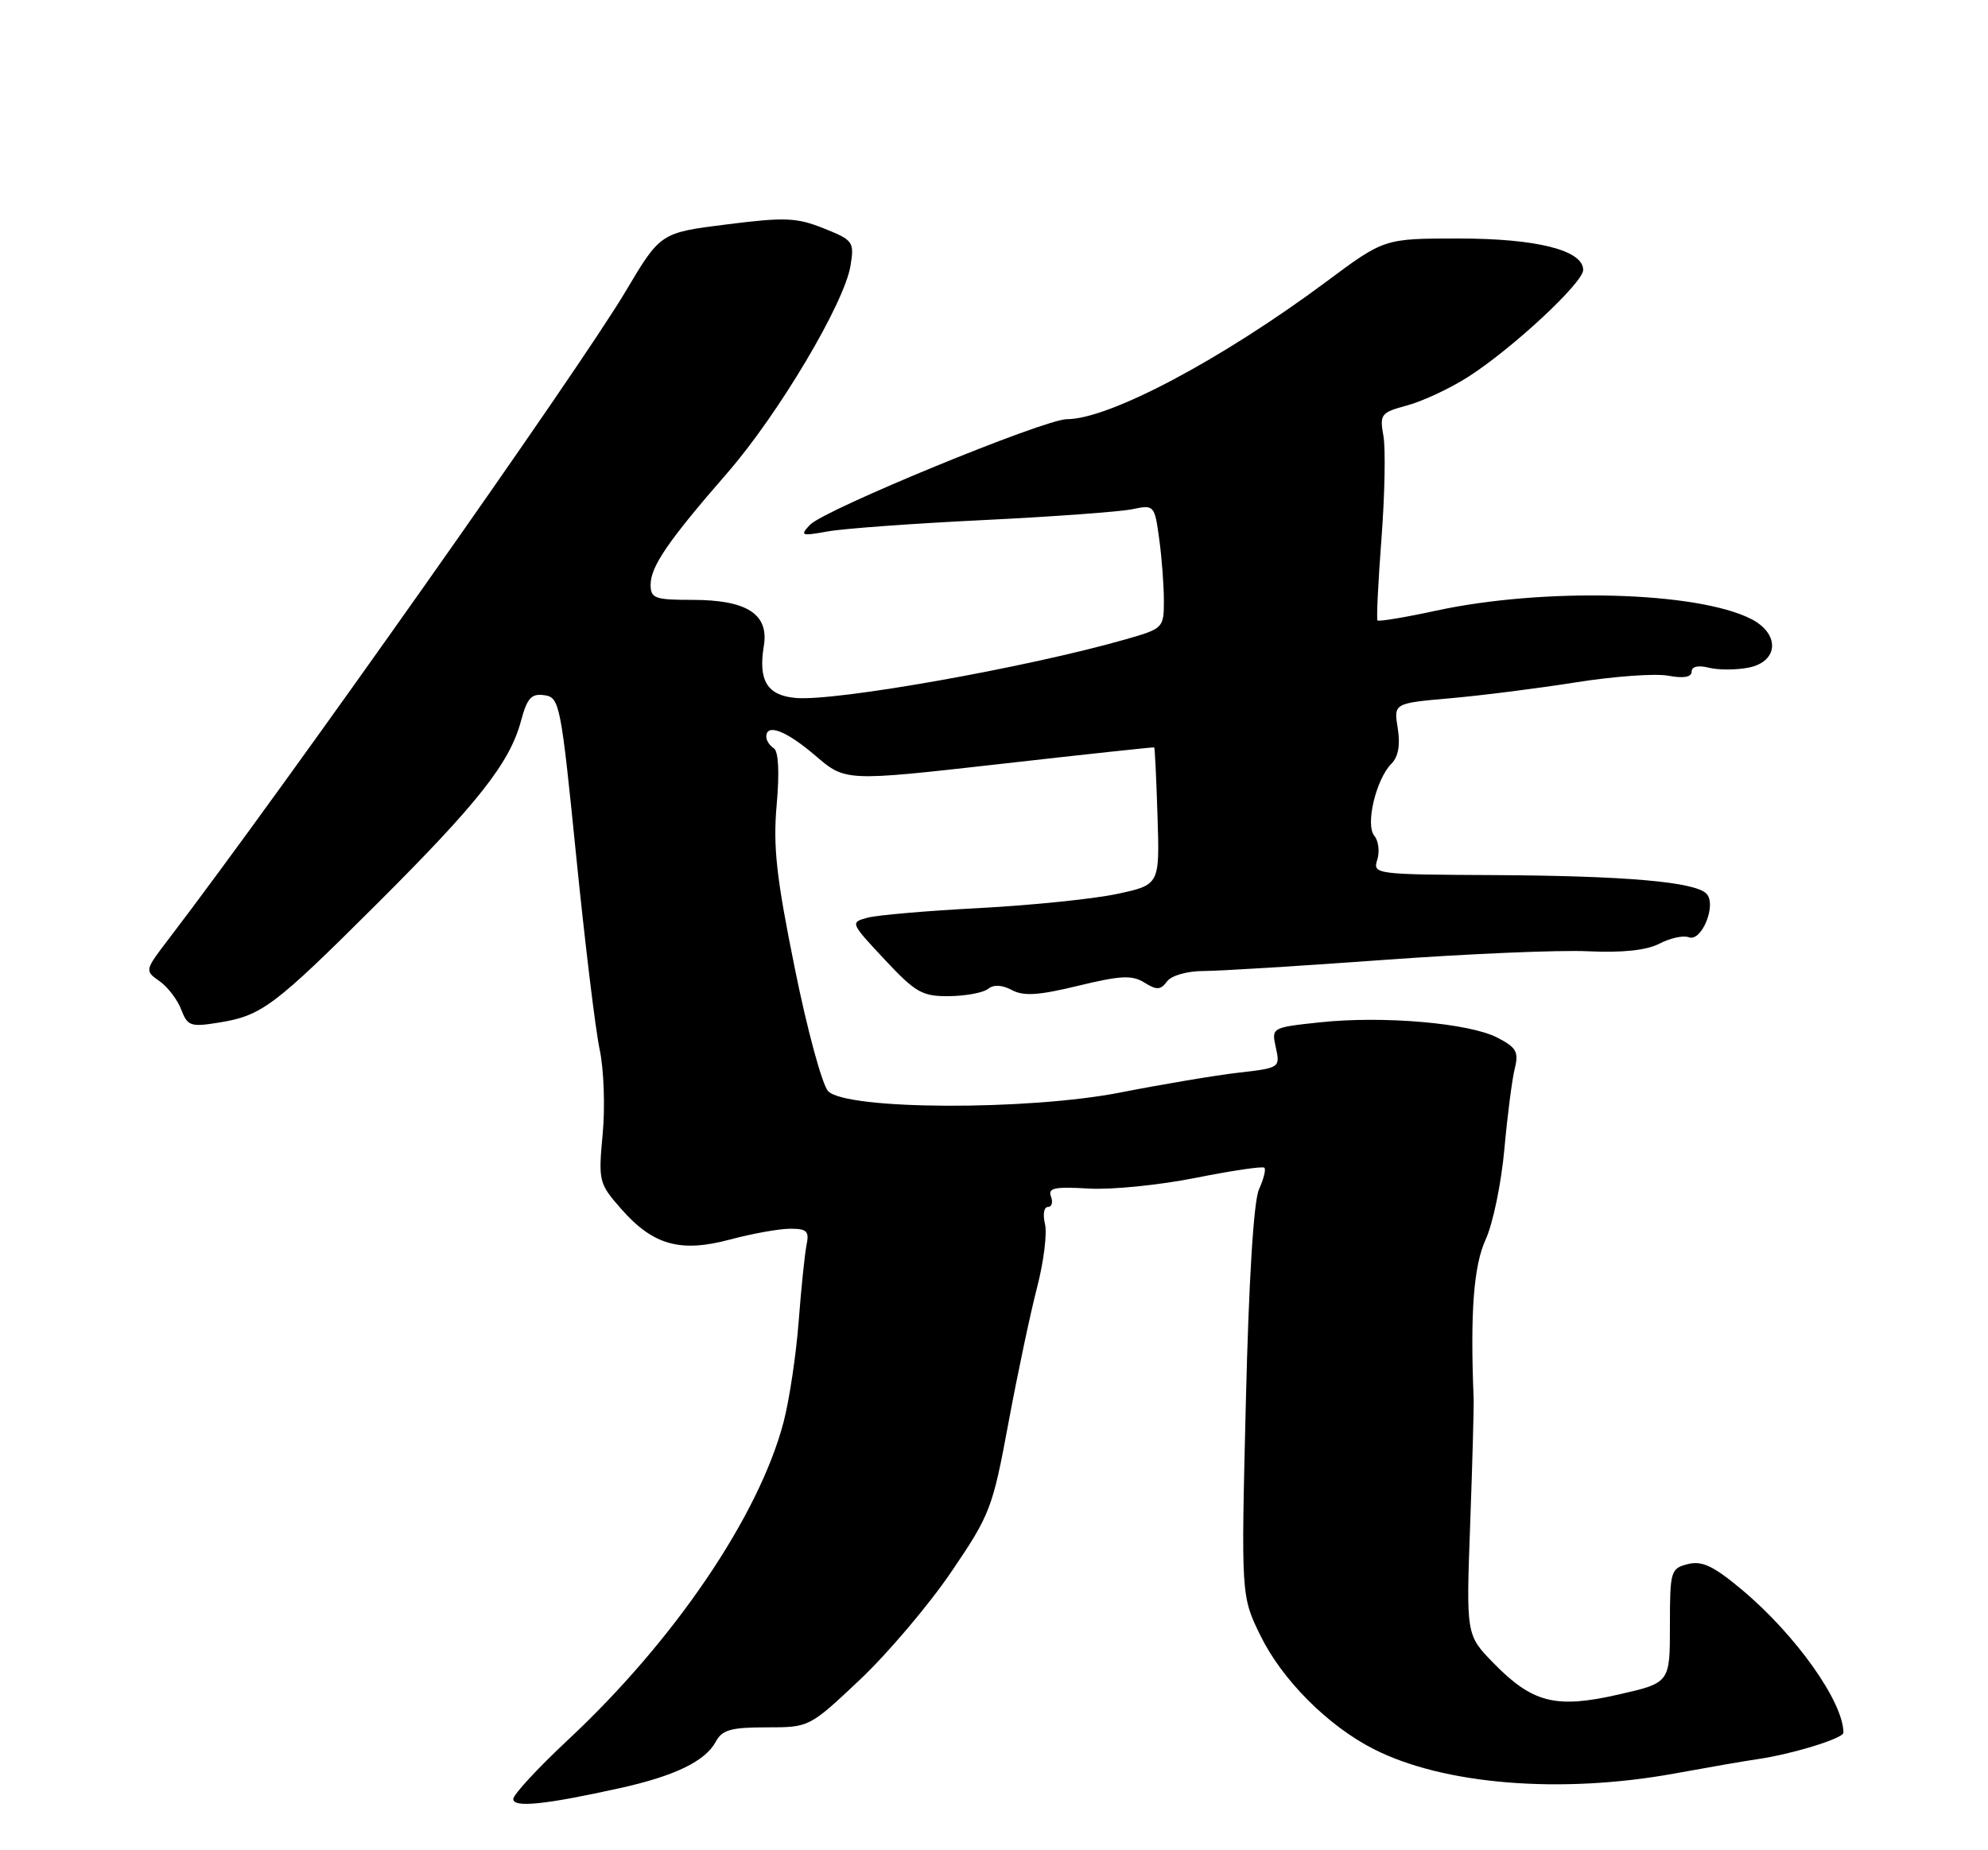 <?xml version="1.0" encoding="UTF-8" standalone="no"?>
<!DOCTYPE svg PUBLIC "-//W3C//DTD SVG 1.1//EN" "http://www.w3.org/Graphics/SVG/1.1/DTD/svg11.dtd" >
<svg xmlns="http://www.w3.org/2000/svg" xmlns:xlink="http://www.w3.org/1999/xlink" version="1.1" viewBox="0 0 275 256">
 <g >
 <path fill="currentColor"
d=" M 85.79 247.40 C 93.33 245.73 97.57 243.68 99.01 240.99 C 99.89 239.35 101.10 239.00 106.02 239.00 C 111.96 239.00 111.96 239.00 118.95 232.41 C 122.79 228.78 128.47 222.08 131.57 217.52 C 136.97 209.58 137.31 208.69 139.50 196.86 C 140.76 190.06 142.55 181.62 143.47 178.09 C 144.38 174.57 144.87 170.63 144.55 169.34 C 144.23 168.05 144.41 167.00 144.95 167.00 C 145.49 167.00 145.69 166.35 145.38 165.55 C 144.93 164.37 145.88 164.17 150.58 164.45 C 153.74 164.64 160.41 163.97 165.40 162.97 C 170.40 161.97 174.67 161.34 174.90 161.57 C 175.14 161.80 174.80 163.14 174.16 164.55 C 173.42 166.17 172.75 177.01 172.34 193.97 C 171.68 220.83 171.68 220.83 174.36 226.31 C 177.36 232.43 183.68 238.78 190.01 242.00 C 199.67 246.93 215.86 248.25 231.62 245.39 C 236.50 244.50 241.62 243.61 243.00 243.42 C 247.87 242.72 255.00 240.53 255.00 239.74 C 255.00 235.48 248.41 226.20 240.96 219.96 C 237.03 216.67 235.45 215.92 233.49 216.41 C 231.10 217.01 231.00 217.36 231.00 224.94 C 231.00 232.84 231.00 232.84 223.88 234.46 C 215.19 236.44 212.00 235.63 206.59 230.10 C 202.81 226.22 202.81 226.22 203.37 210.86 C 203.68 202.41 203.89 194.60 203.85 193.50 C 203.36 181.59 203.85 175.12 205.51 171.50 C 206.52 169.30 207.68 163.68 208.10 159.00 C 208.52 154.32 209.17 149.30 209.54 147.83 C 210.11 145.55 209.75 144.92 207.13 143.57 C 203.23 141.55 191.30 140.52 182.60 141.45 C 175.88 142.17 175.88 142.17 176.49 144.96 C 177.10 147.72 177.03 147.77 171.30 148.42 C 168.11 148.79 160.79 150.02 155.04 151.15 C 142.18 153.68 117.15 153.58 114.57 150.99 C 113.75 150.17 111.67 142.53 109.95 134.00 C 107.39 121.38 106.92 117.17 107.44 111.33 C 107.84 106.79 107.69 103.93 107.03 103.52 C 106.47 103.17 106.00 102.46 106.00 101.94 C 106.00 100.04 108.75 101.09 112.80 104.56 C 116.95 108.12 116.95 108.12 138.23 105.72 C 149.93 104.39 159.57 103.36 159.66 103.41 C 159.75 103.46 159.96 107.76 160.12 112.97 C 160.42 122.43 160.42 122.43 154.46 123.70 C 151.18 124.39 142.65 125.26 135.50 125.64 C 128.35 126.01 121.39 126.61 120.03 126.97 C 117.59 127.62 117.61 127.67 122.36 132.75 C 126.67 137.36 127.57 137.87 131.33 137.83 C 133.62 137.80 136.03 137.35 136.69 136.82 C 137.45 136.20 138.61 136.26 139.98 136.99 C 141.60 137.86 143.70 137.72 149.16 136.39 C 155.02 134.97 156.60 134.89 158.30 135.95 C 160.00 137.02 160.54 136.99 161.43 135.80 C 162.04 134.97 164.20 134.36 166.50 134.35 C 168.70 134.35 179.95 133.65 191.50 132.81 C 203.05 131.97 215.73 131.43 219.68 131.62 C 224.47 131.84 227.76 131.49 229.56 130.56 C 231.04 129.79 232.86 129.39 233.61 129.68 C 235.40 130.37 237.52 125.12 236.04 123.64 C 234.41 122.01 224.86 121.18 206.68 121.08 C 190.21 121.00 189.88 120.96 190.52 118.95 C 190.87 117.83 190.69 116.33 190.11 115.64 C 188.84 114.11 190.35 107.80 192.49 105.65 C 193.43 104.71 193.72 103.06 193.35 100.76 C 192.79 97.30 192.79 97.30 200.64 96.61 C 204.96 96.23 212.78 95.24 218.00 94.41 C 223.22 93.58 228.96 93.16 230.75 93.49 C 232.88 93.89 234.00 93.69 234.00 92.94 C 234.00 92.22 234.91 92.01 236.40 92.39 C 237.72 92.72 240.20 92.71 241.90 92.37 C 246.05 91.54 246.24 87.69 242.25 85.65 C 234.78 81.83 213.60 81.26 198.67 84.49 C 194.37 85.42 190.71 86.03 190.55 85.84 C 190.39 85.65 190.64 80.55 191.10 74.50 C 191.56 68.45 191.68 62.07 191.37 60.32 C 190.83 57.31 191.02 57.07 194.67 56.09 C 196.79 55.52 200.55 53.76 203.02 52.19 C 209.12 48.31 219.00 39.13 219.00 37.35 C 219.00 34.62 212.57 33.00 201.78 33.00 C 191.49 33.00 191.49 33.00 183.50 38.95 C 168.99 49.75 153.43 58.00 147.58 58.00 C 144.47 58.00 114.03 70.52 112.05 72.61 C 110.62 74.12 110.82 74.19 114.50 73.53 C 116.70 73.13 126.38 72.43 136.00 71.96 C 145.62 71.49 154.90 70.81 156.60 70.46 C 159.66 69.82 159.71 69.88 160.35 74.55 C 160.71 77.15 161.00 81.00 161.00 83.11 C 161.00 86.88 160.91 86.97 155.75 88.45 C 142.13 92.35 115.60 97.07 110.06 96.57 C 106.12 96.22 104.87 94.17 105.66 89.37 C 106.39 84.97 103.32 83.00 95.78 83.00 C 90.58 83.00 90.00 82.79 90.00 80.90 C 90.00 78.38 92.44 74.82 100.65 65.39 C 107.69 57.29 116.81 41.94 117.65 36.77 C 118.19 33.45 118.03 33.23 113.95 31.60 C 110.21 30.10 108.59 30.03 100.53 31.05 C 91.36 32.20 91.36 32.20 86.52 40.35 C 80.11 51.15 39.34 108.95 23.35 129.90 C 20.01 134.27 20.00 134.31 22.06 135.75 C 23.20 136.55 24.55 138.32 25.07 139.69 C 25.94 141.97 26.37 142.12 30.26 141.49 C 36.21 140.53 37.89 139.27 52.12 125.08 C 66.14 111.10 70.50 105.57 72.06 99.78 C 72.92 96.57 73.50 95.93 75.31 96.19 C 77.41 96.49 77.59 97.40 79.70 118.40 C 80.91 130.44 82.37 142.51 82.95 145.21 C 83.53 147.91 83.72 153.16 83.37 156.88 C 82.76 163.44 82.84 163.75 85.92 167.26 C 90.34 172.29 94.10 173.35 101.00 171.50 C 104.03 170.69 107.75 170.02 109.27 170.01 C 111.61 170.00 111.97 170.34 111.57 172.25 C 111.32 173.49 110.83 178.25 110.48 182.83 C 110.13 187.41 109.20 193.67 108.40 196.73 C 105.02 209.69 93.29 227.00 78.53 240.77 C 74.39 244.64 71.00 248.31 71.00 248.92 C 71.00 250.15 75.46 249.69 85.79 247.40 Z "/>
</g>
</svg>
